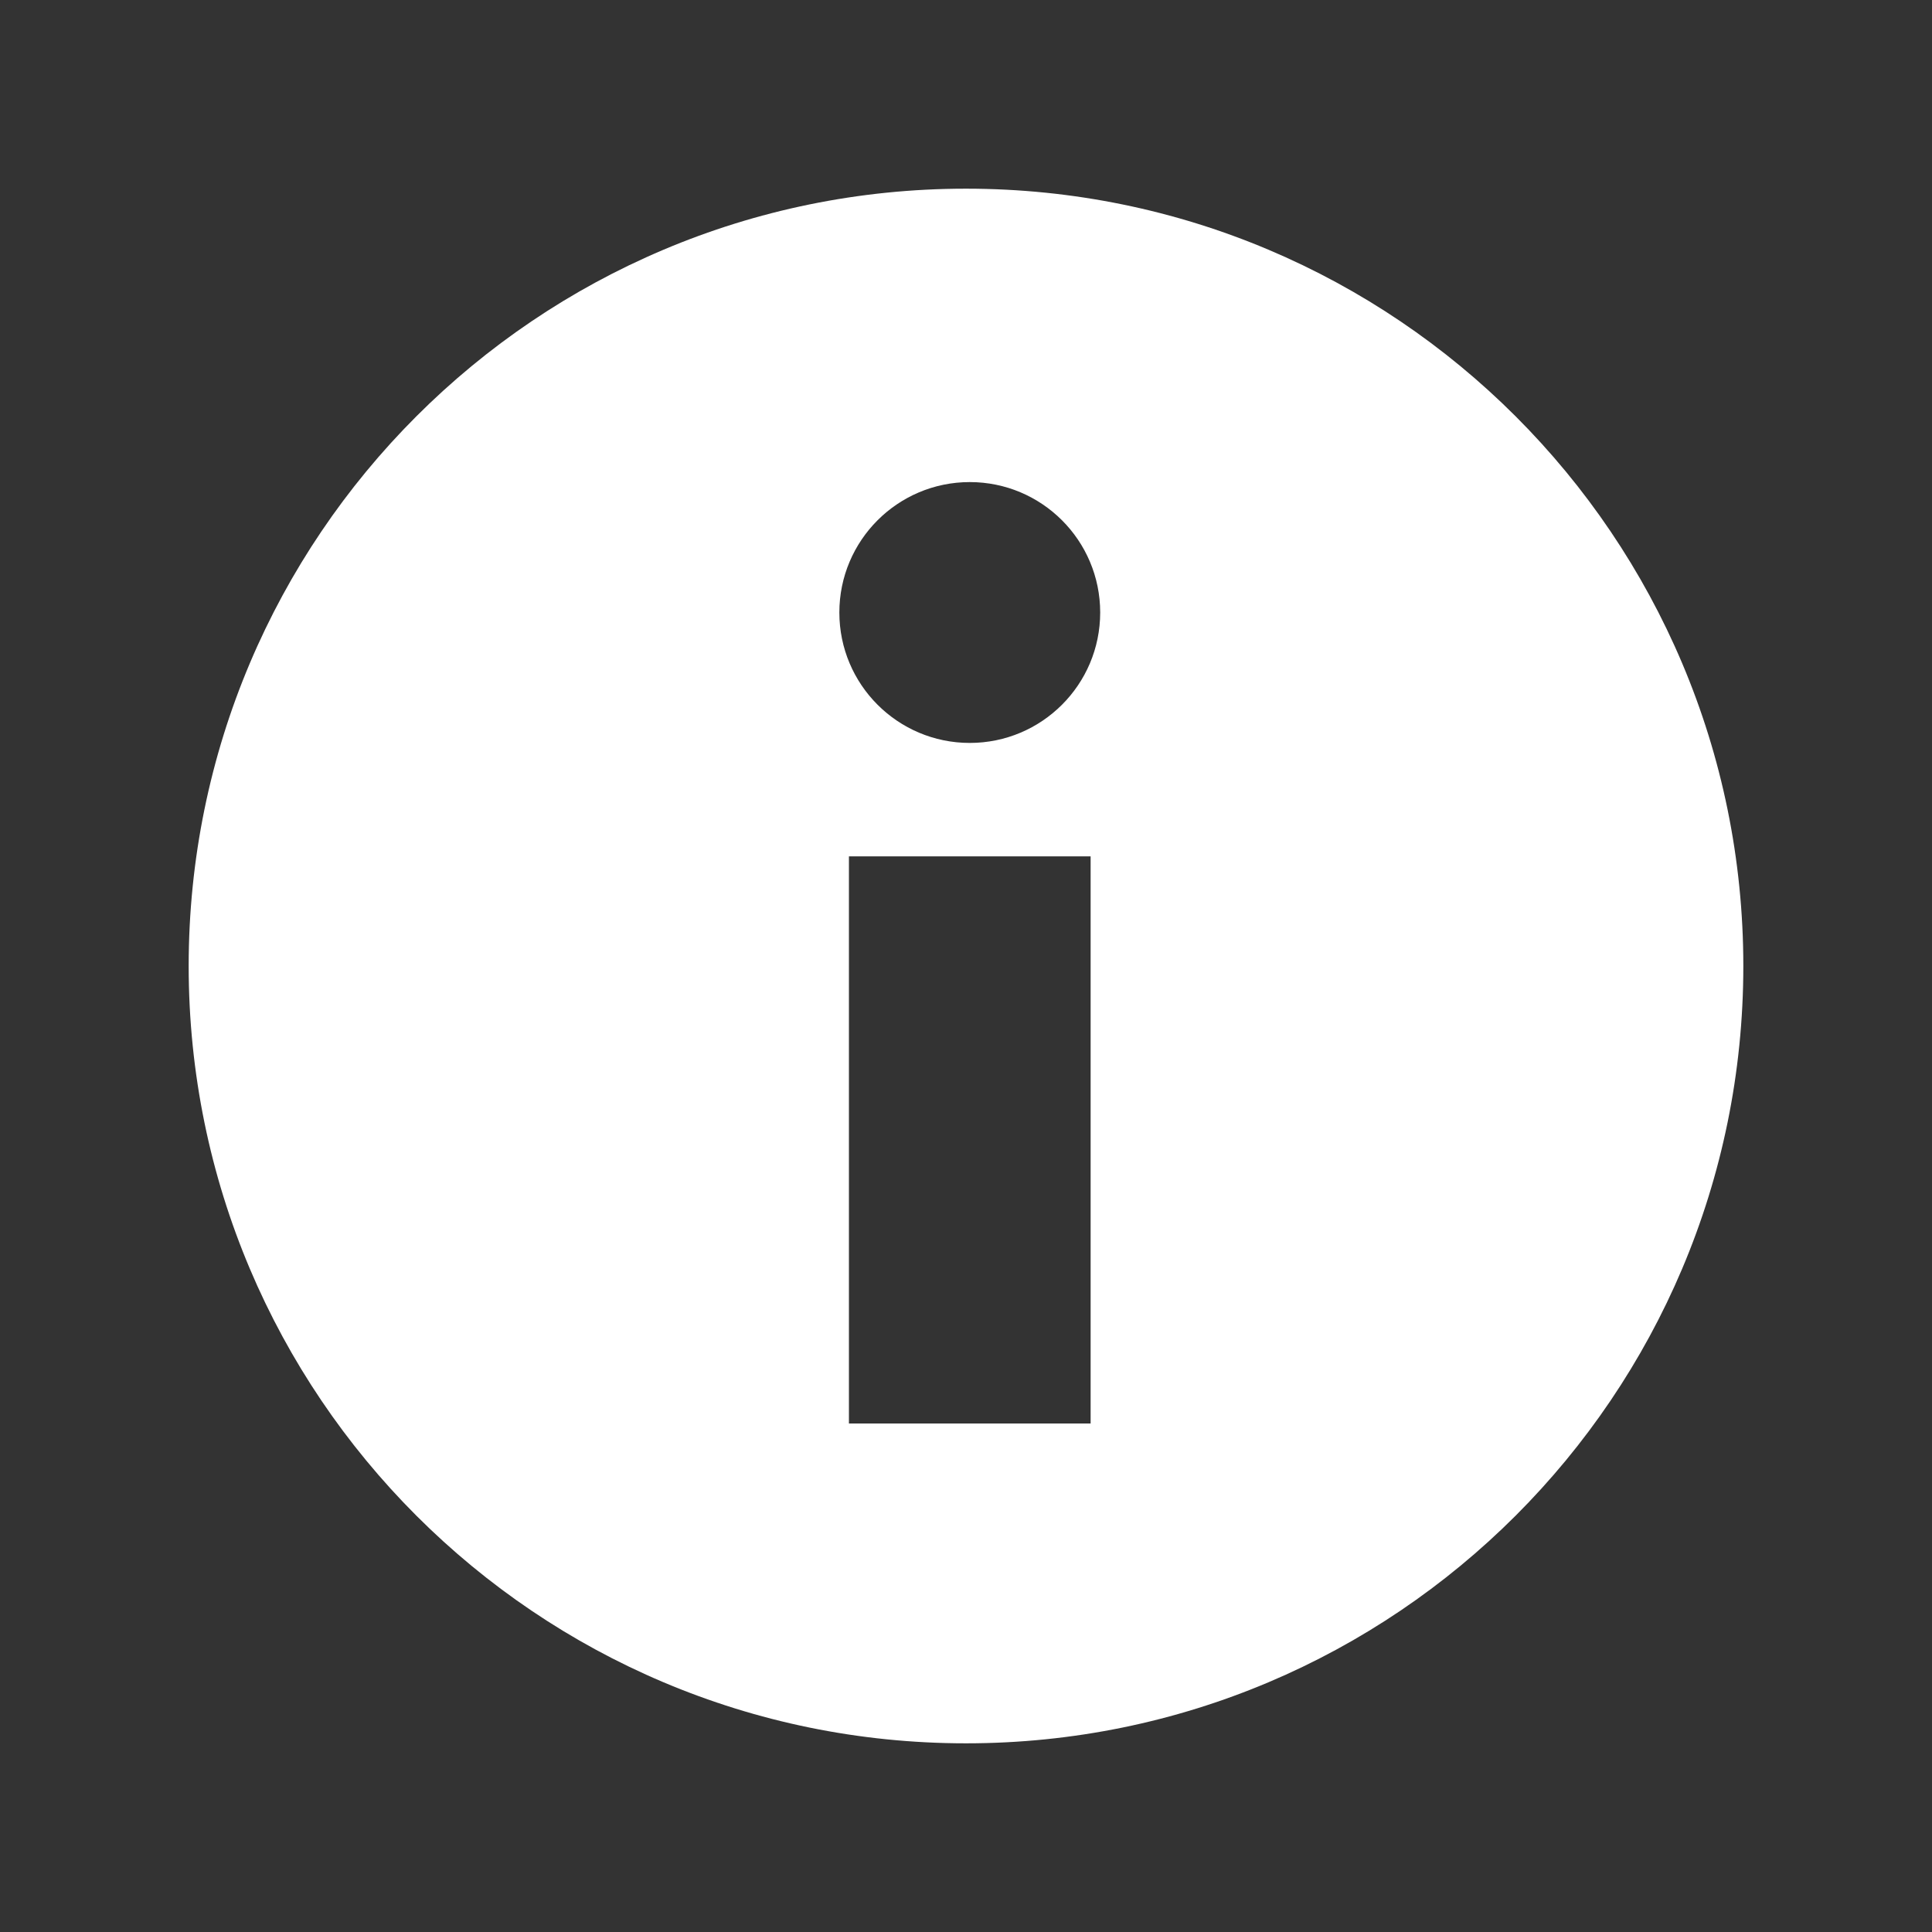 <?xml version="1.0" encoding="UTF-8" standalone="no"?>
<!-- The icon can be used freely in both personal and commercial projects with no attribution required, but always appreciated. 
You may NOT sub-license, resell, rent, redistribute or otherwise transfer the icon without express written permission from iconmonstr.com -->

<svg
   xmlns:dc="http://purl.org/dc/elements/1.1/"
   xmlns:cc="http://creativecommons.org/ns#"
   xmlns:rdf="http://www.w3.org/1999/02/22-rdf-syntax-ns#"
   xmlns:svg="http://www.w3.org/2000/svg"
   xmlns="http://www.w3.org/2000/svg"
   xmlns:sodipodi="http://sodipodi.sourceforge.net/DTD/sodipodi-0.dtd"
   xmlns:inkscape="http://www.inkscape.org/namespaces/inkscape"
   version="1.1"
   x="0px"
   y="0px"
   width="512px"
   height="512px"
   viewBox="0 0 512 512"
   enable-background="new 0 0 512 512"
   xml:space="preserve"
   id="svg2"
   inkscape:version="0.48.4 r9939"
   sodipodi:docname="iconmonstr-info-icon.svg"><rect x="0" y="0" width="512" height="512" fill="#333333" stroke="none"/><defs
   id="defs7" /><sodipodi:namedview
   pagecolor="#ffffff"
   bordercolor="#666666"
   borderopacity="1"
   objecttolerance="10"
   gridtolerance="10"
   guidetolerance="10"
   inkscape:pageopacity="0"
   inkscape:pageshadow="2"
   inkscape:window-width="678"
   inkscape:window-height="480"
   id="namedview5"
   showgrid="false"
   inkscape:zoom="0.4609375"
   inkscape:cx="256"
   inkscape:cy="256"
   inkscape:window-x="552"
   inkscape:window-y="1121"
   inkscape:window-maximized="0"
   inkscape:current-layer="svg2" />

<path
   id="info-icon"
   d="M255.998,50.001C142.229,50.001,50,142.229,50,255.999c0,113.771,92.229,206,205.998,206   c113.771,0,206.002-92.229,206.002-206C462,142.229,369.77,50.001,255.998,50.001z M289.025,377.242h-64.05V226.944h64.05V377.242z    M257,196.884c-19.088,0-34.563-15.476-34.563-34.564c0-19.088,15.475-34.563,34.563-34.563c19.09,0,34.562,15.476,34.562,34.563   C291.562,181.409,276.09,196.884,257,196.884z"
   style="fill:#ffffff;fill-opacity:1" />

</svg>